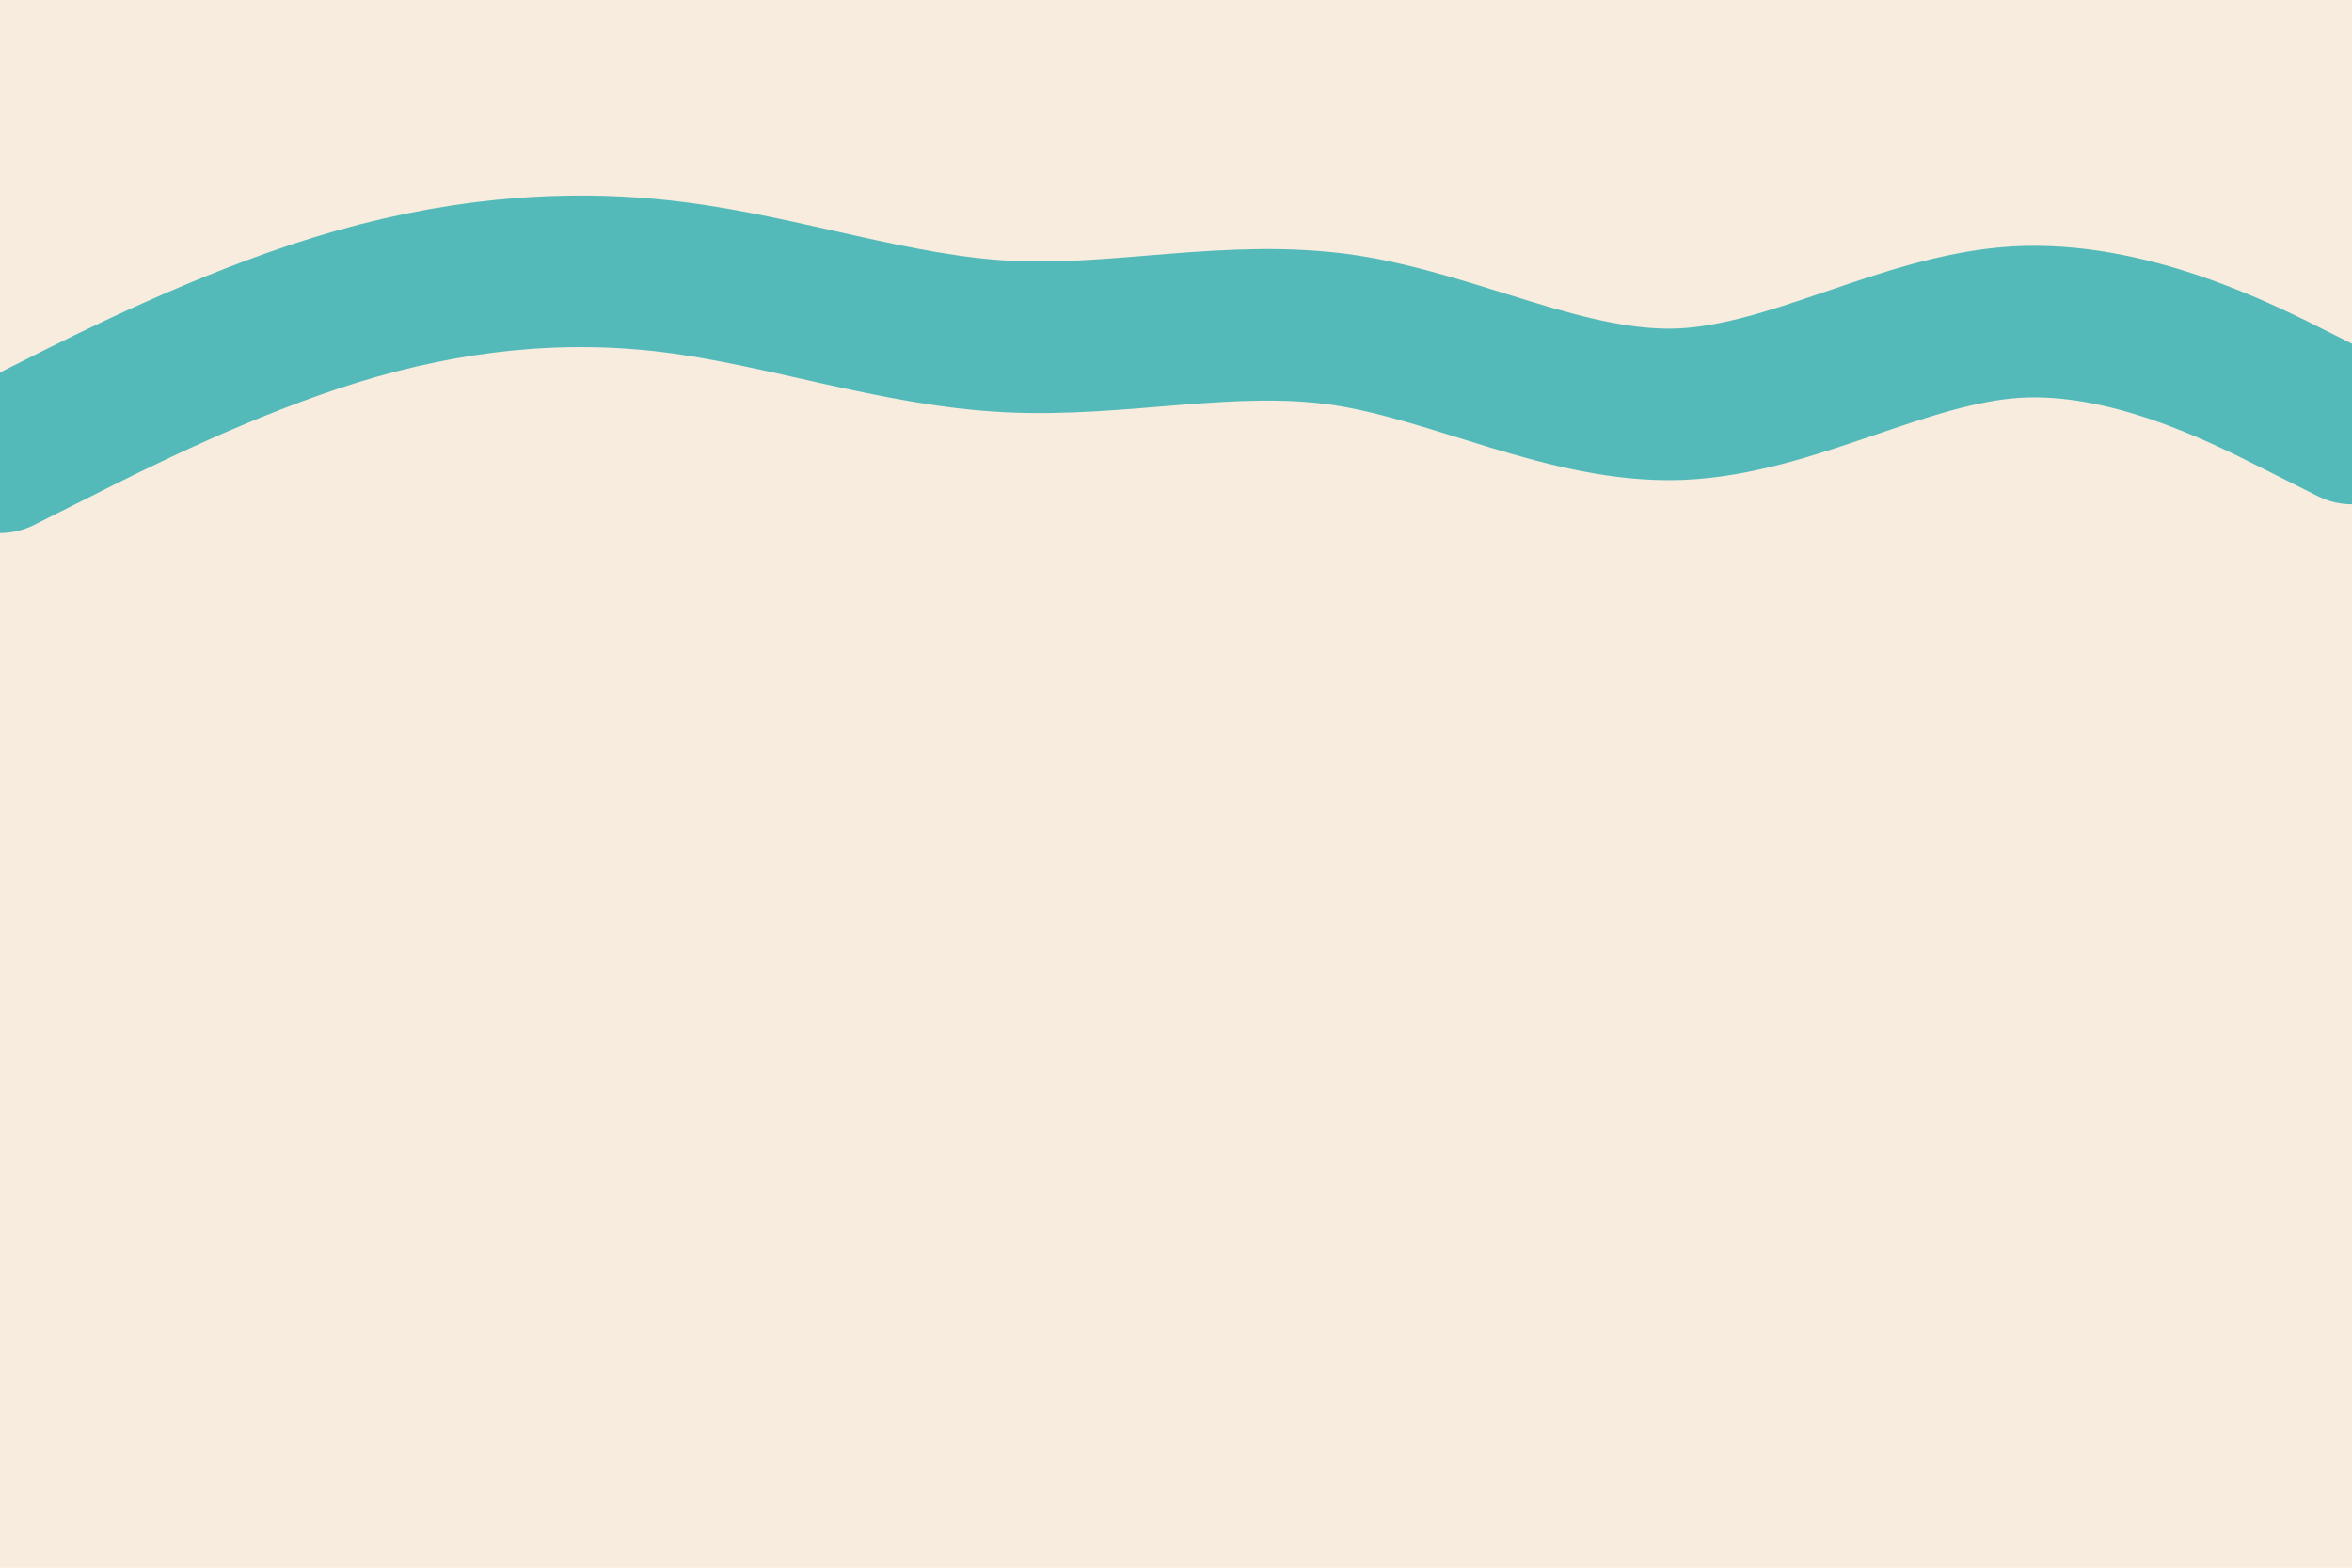 <svg id="visual" viewBox="0 0 900 600" width="900" height="600" xmlns="http://www.w3.org/2000/svg" xmlns:xlink="http://www.w3.org/1999/xlink" version="1.1"><rect x="0" y="0" width="900" height="600" fill="#F7ECDE"></rect><path d="M0 175L21.5 164.2C43 153.3 86 131.7 128.8 118.5C171.7 105.3 214.3 100.7 257.2 106C300 111.3 343 126.7 385.8 128.8C428.7 131 471.3 120 514.2 126.3C557 132.7 600 156.3 642.8 154.7C685.7 153 728.3 126 771.2 123.3C814 120.7 857 142.3 878.5 153.2L900 164" fill="none" stroke-linecap="round" stroke-linejoin="miter" stroke="#54BAB9" stroke-width="58"></path></svg>